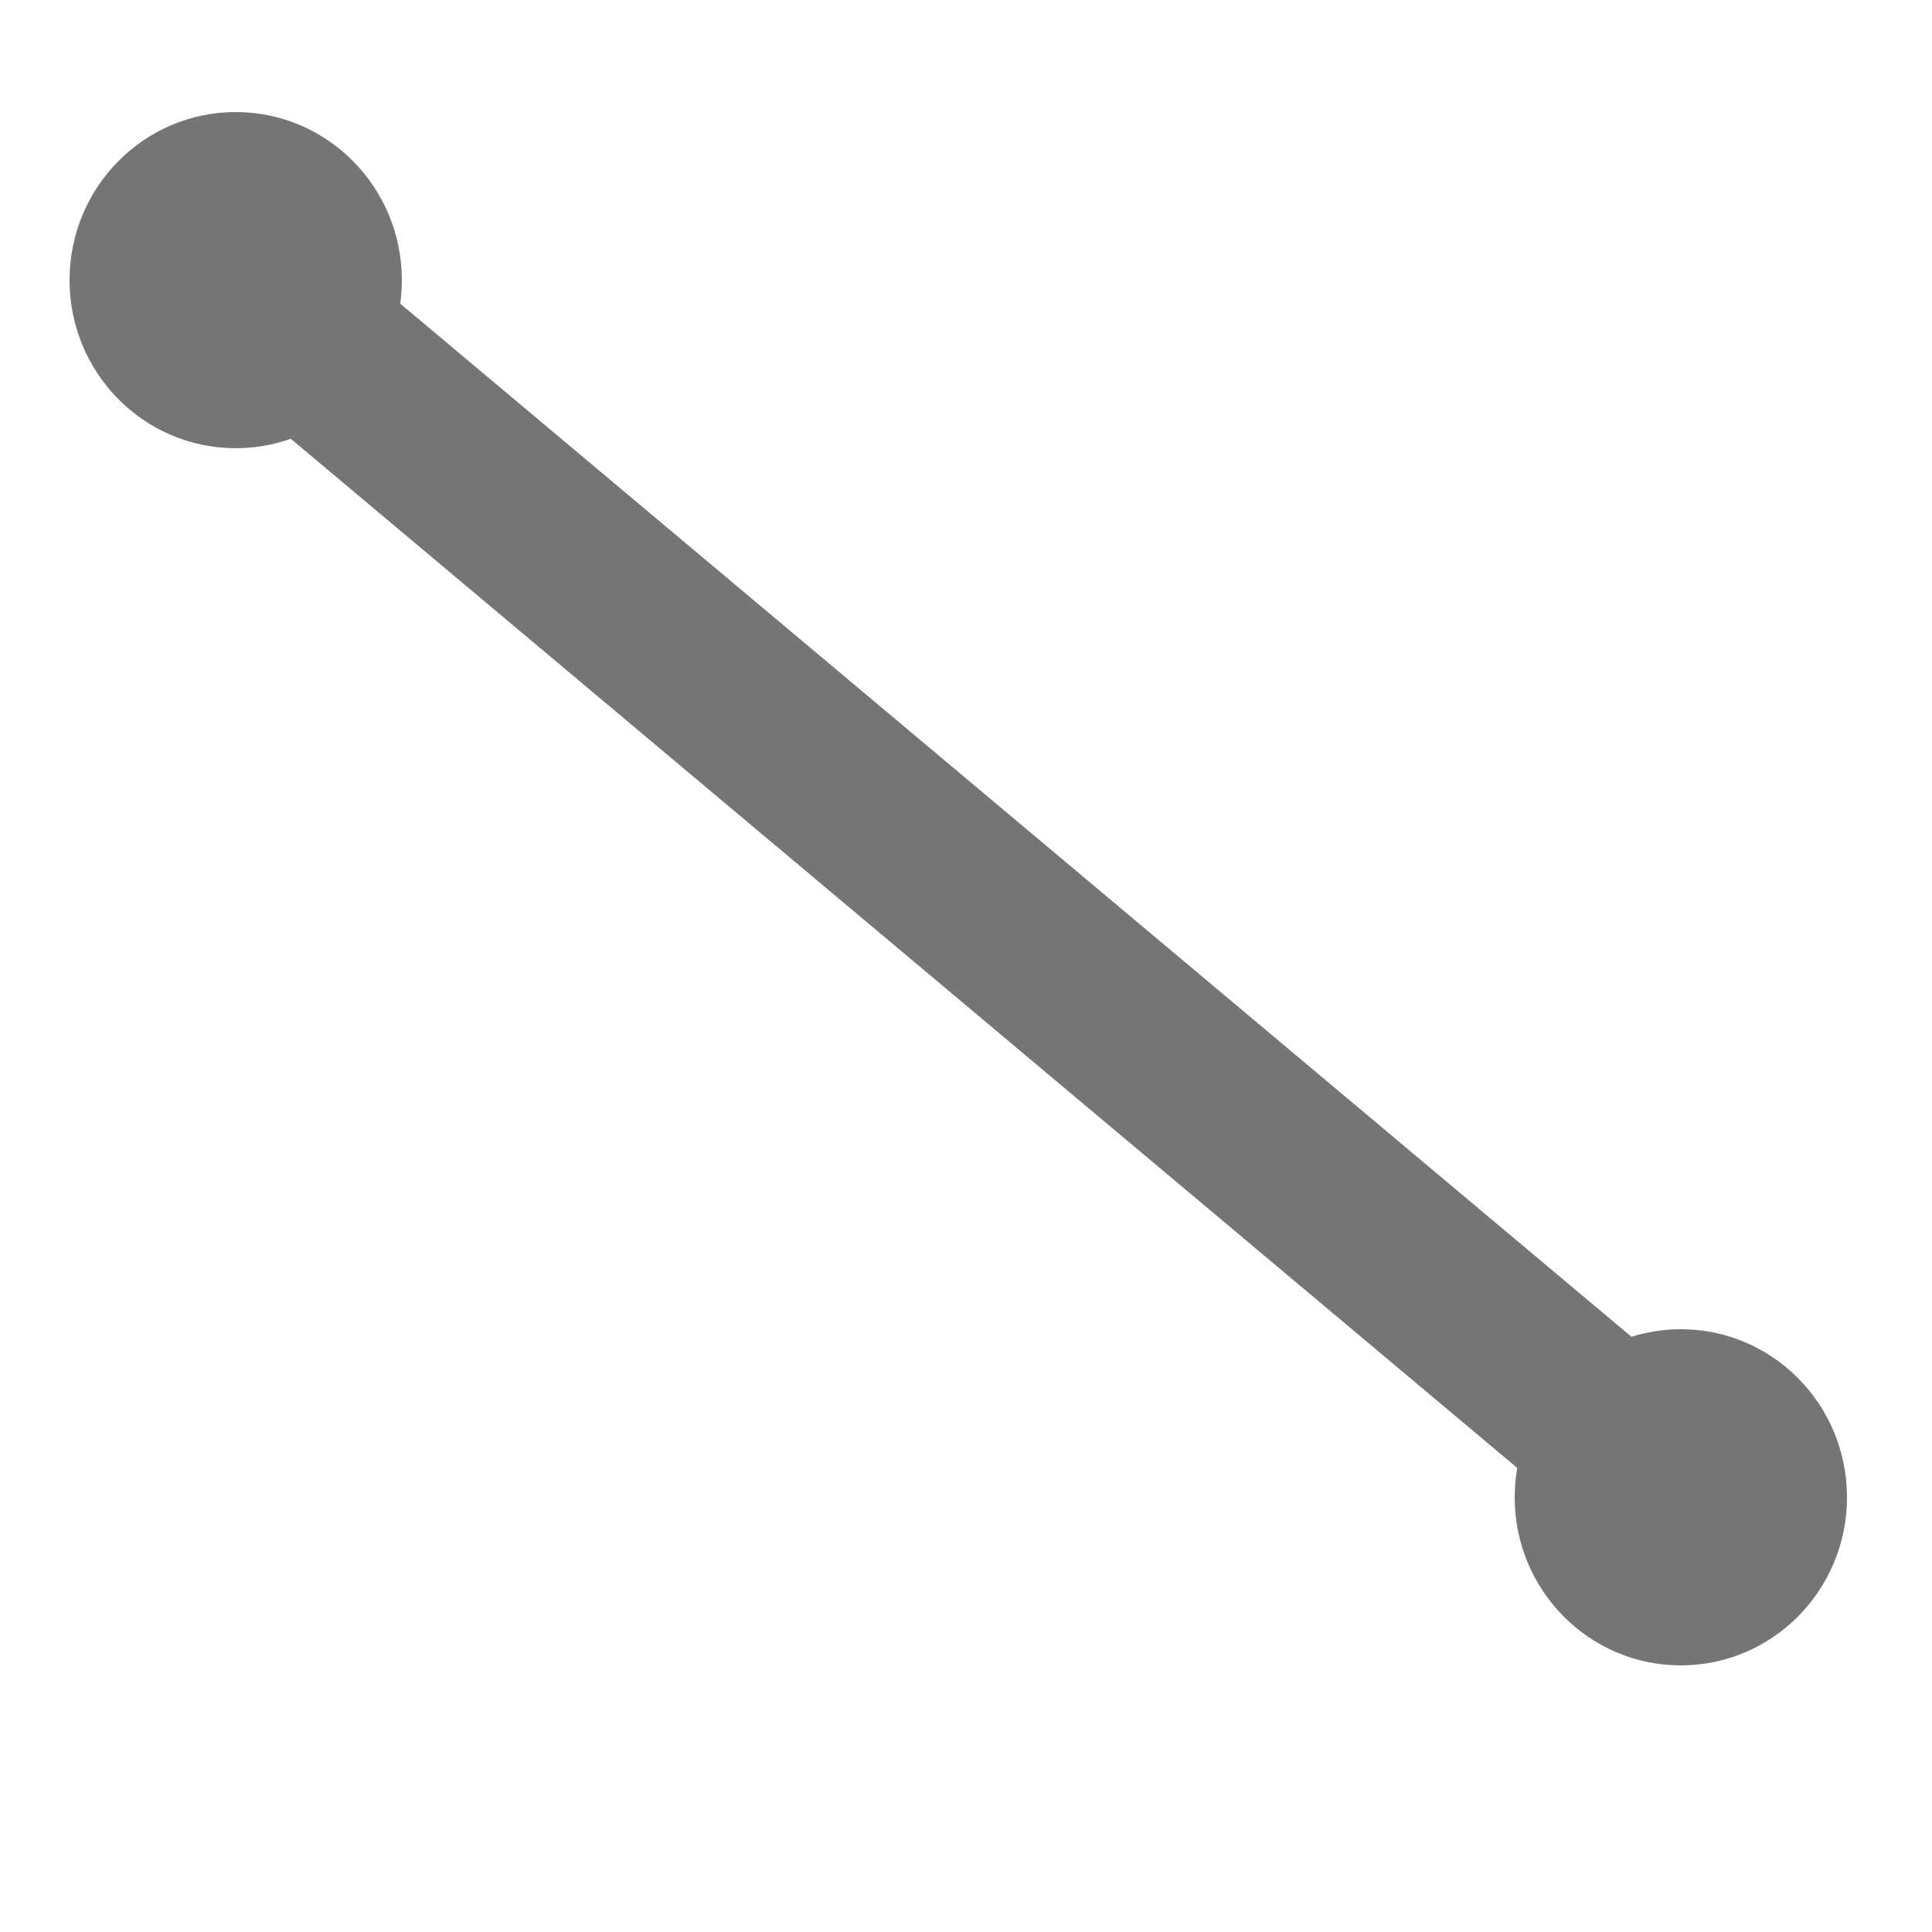<?xml version="1.0" encoding="UTF-8" standalone="no"?>
<svg width="500px" height="500px" viewBox="0 0 500 500" version="1.1" xmlns="http://www.w3.org/2000/svg" xmlns:xlink="http://www.w3.org/1999/xlink" xmlns:sketch="http://www.bohemiancoding.com/sketch/ns">
    <!-- Generator: Sketch 3.4.2 (15855) - http://www.bohemiancoding.com/sketch -->
    <title>wiggler-images</title>
    <desc>Created with Sketch.</desc>
    <defs></defs>
    <g id="Page-2" stroke="none" stroke-width="1" fill="none" fill-rule="evenodd" sketch:type="MSPage">
        <ellipse id="Oval-1-Copy" stroke="#757575" stroke-width="6" fill="#757575" sketch:type="MSShapeGroup" cx="435" cy="387.5" rx="40" ry="40.5"></ellipse>
        <ellipse id="Oval-1-Copy-2" stroke="#757575" stroke-width="6" fill="#757575" sketch:type="MSShapeGroup" cx="61" cy="72.5" rx="40" ry="40.5"></ellipse>
        <rect id="Rectangle-1-Copy-5" fill="#757575" sketch:type="MSShapeGroup" transform="translate(249.963, 230.786) rotate(-320) translate(-249.963, -230.786) " x="-0.037" y="208.286" width="500" height="45" rx="8"></rect>
    </g>
</svg>